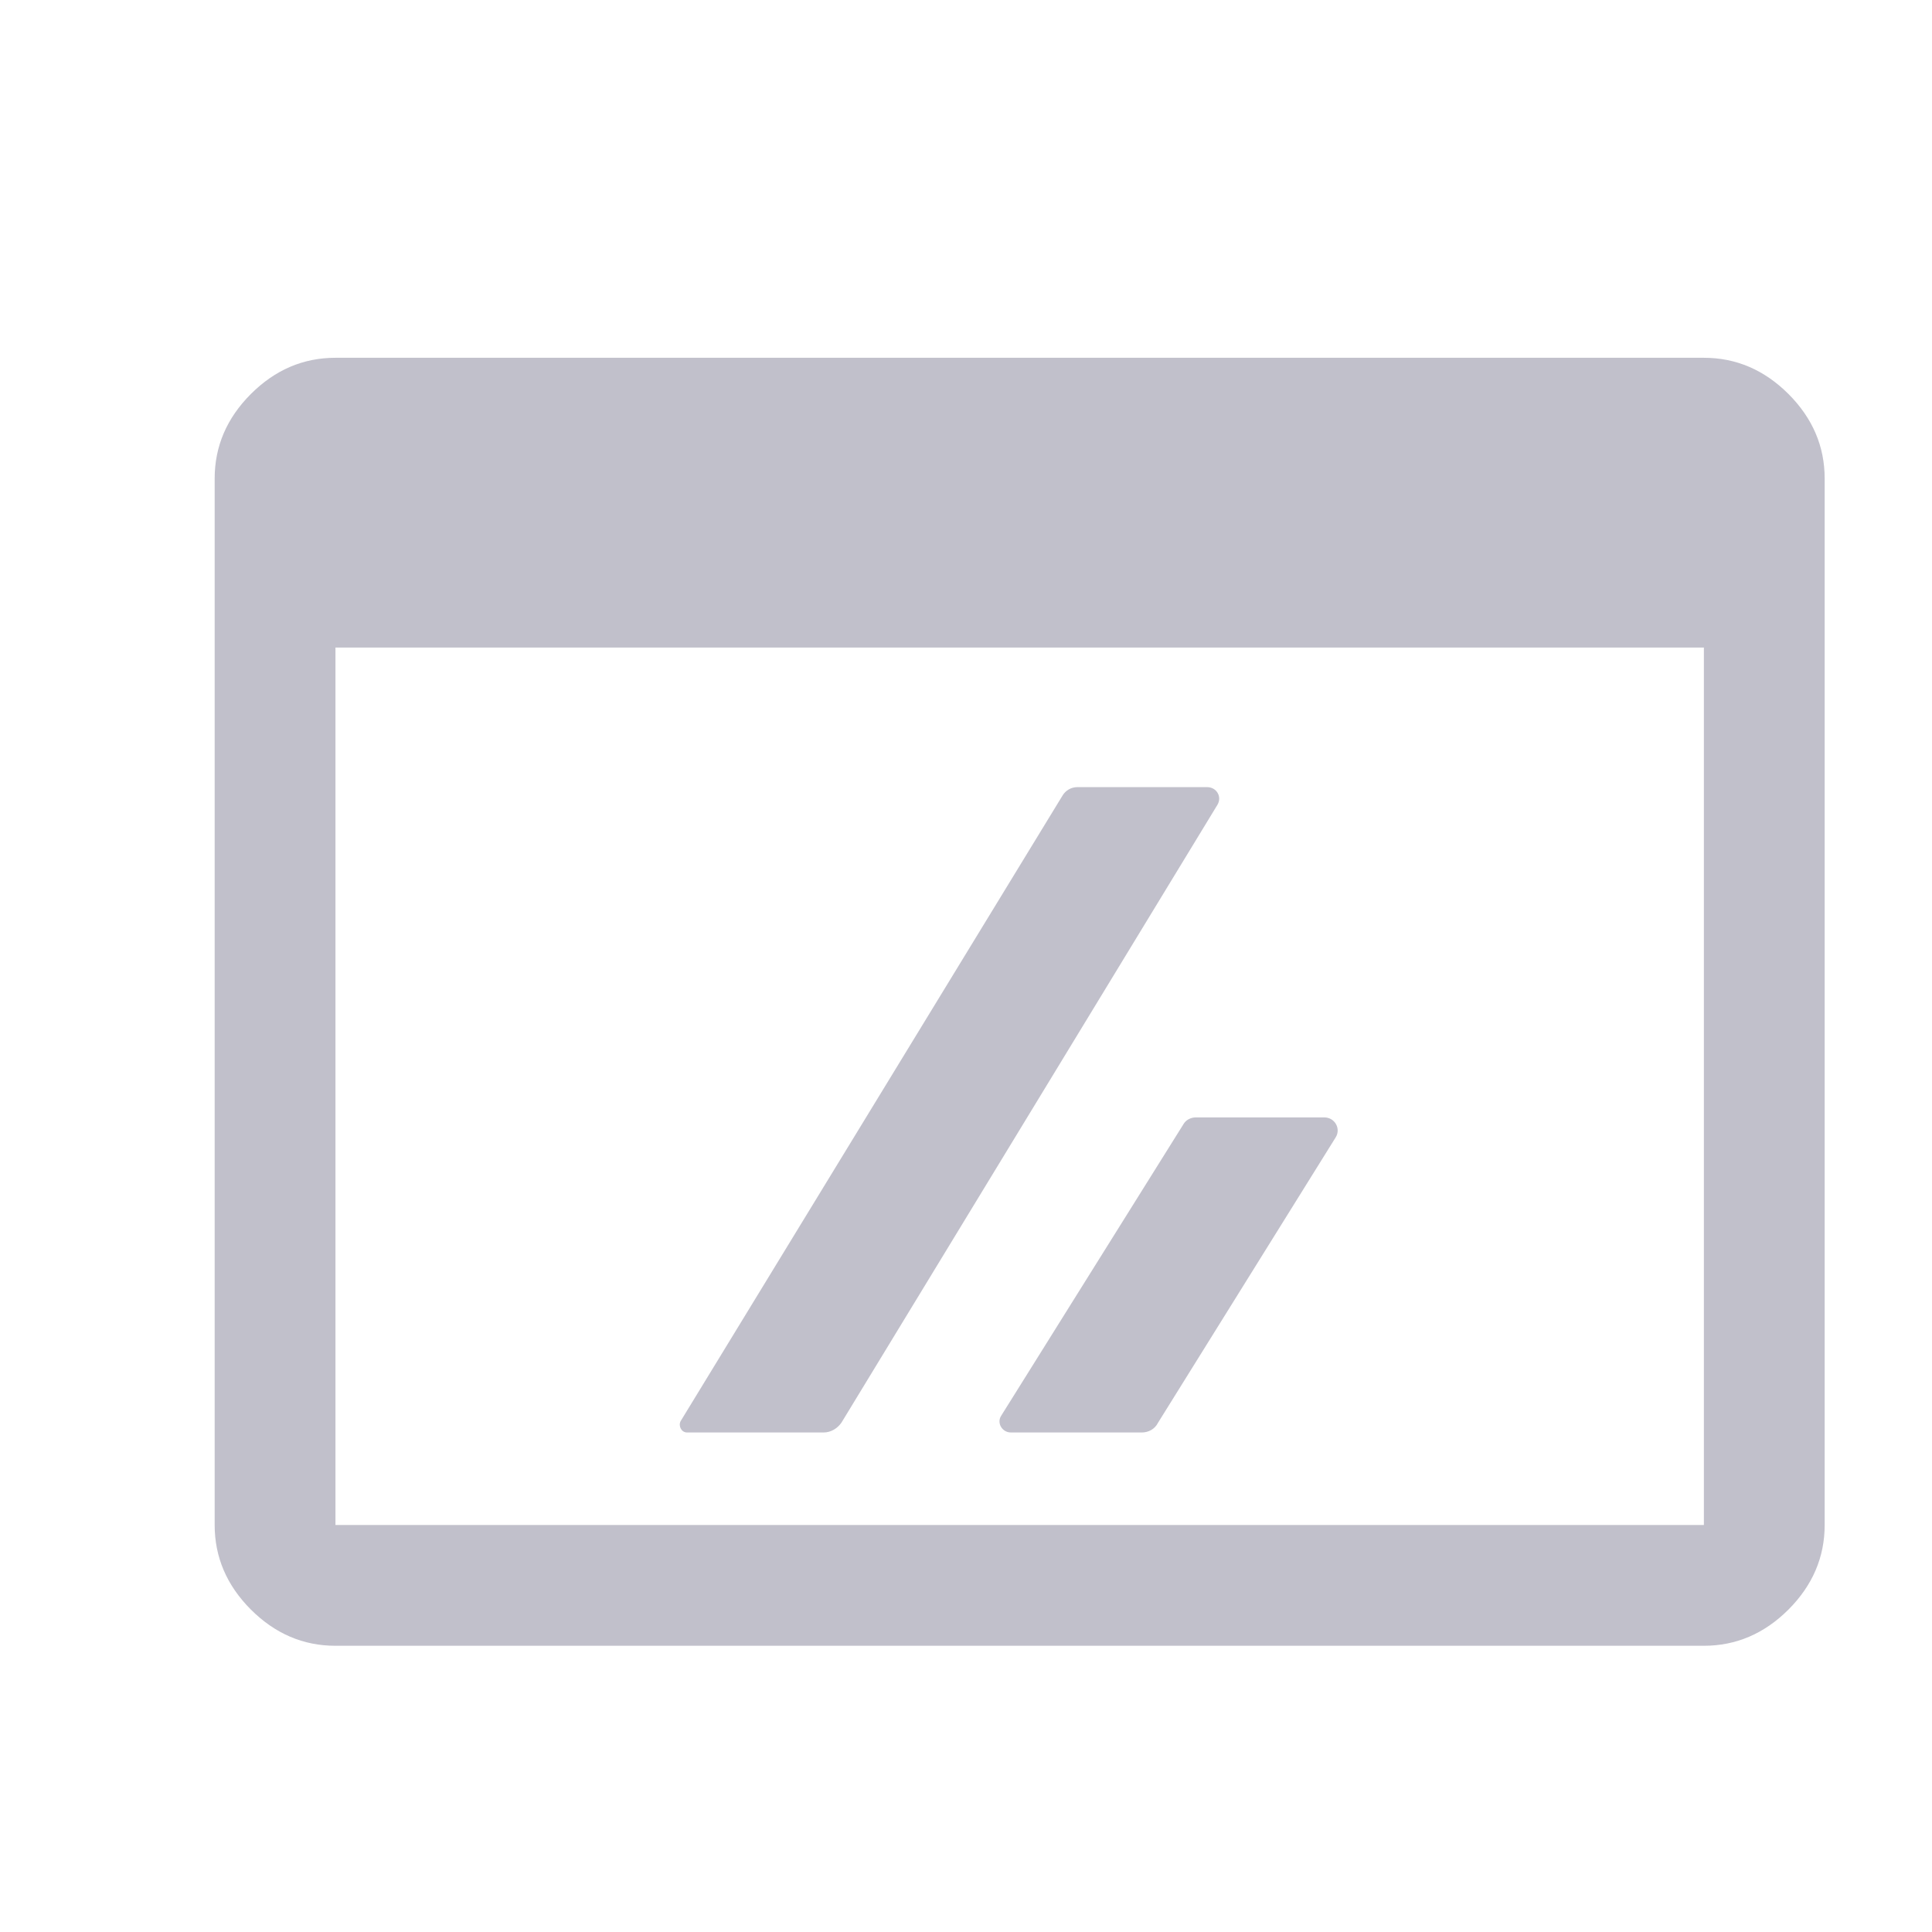 <svg width="27" height="27" viewBox="0 0 27 27" fill="none" xmlns="http://www.w3.org/2000/svg">
<path d="M4.688 23C4.237 23 3.844 22.831 3.506 22.494C3.169 22.156 3 21.762 3 21.312V6.688C3 6.237 3.169 5.844 3.506 5.506C3.844 5.169 4.237 5 4.688 5H23.812C24.262 5 24.656 5.169 24.994 5.506C25.331 5.844 25.5 6.237 25.5 6.688V21.312C25.5 21.762 25.331 22.156 24.994 22.494C24.656 22.831 24.262 23 23.812 23H4.688ZM4.688 21.312H23.812V9.05H4.688V21.312Z" fill="#c1c0cb"/>
<path d="M9.601 20.019H11.511C11.612 20.019 11.701 19.963 11.758 19.884L17.014 11.247C17.081 11.135 17.003 11 16.868 11H15.06C14.97 11 14.891 11.045 14.846 11.123L9.511 19.862C9.478 19.929 9.523 20.019 9.601 20.019Z" fill="#c1c0cb"/>
<path d="M16.183 19.884L18.665 15.897C18.744 15.774 18.654 15.616 18.508 15.616H16.711C16.643 15.616 16.576 15.65 16.542 15.706L13.993 19.783C13.925 19.884 14.004 20.019 14.127 20.019H15.958C16.048 20.019 16.138 19.974 16.183 19.884Z" fill="#c1c0cb"/>
</svg>
